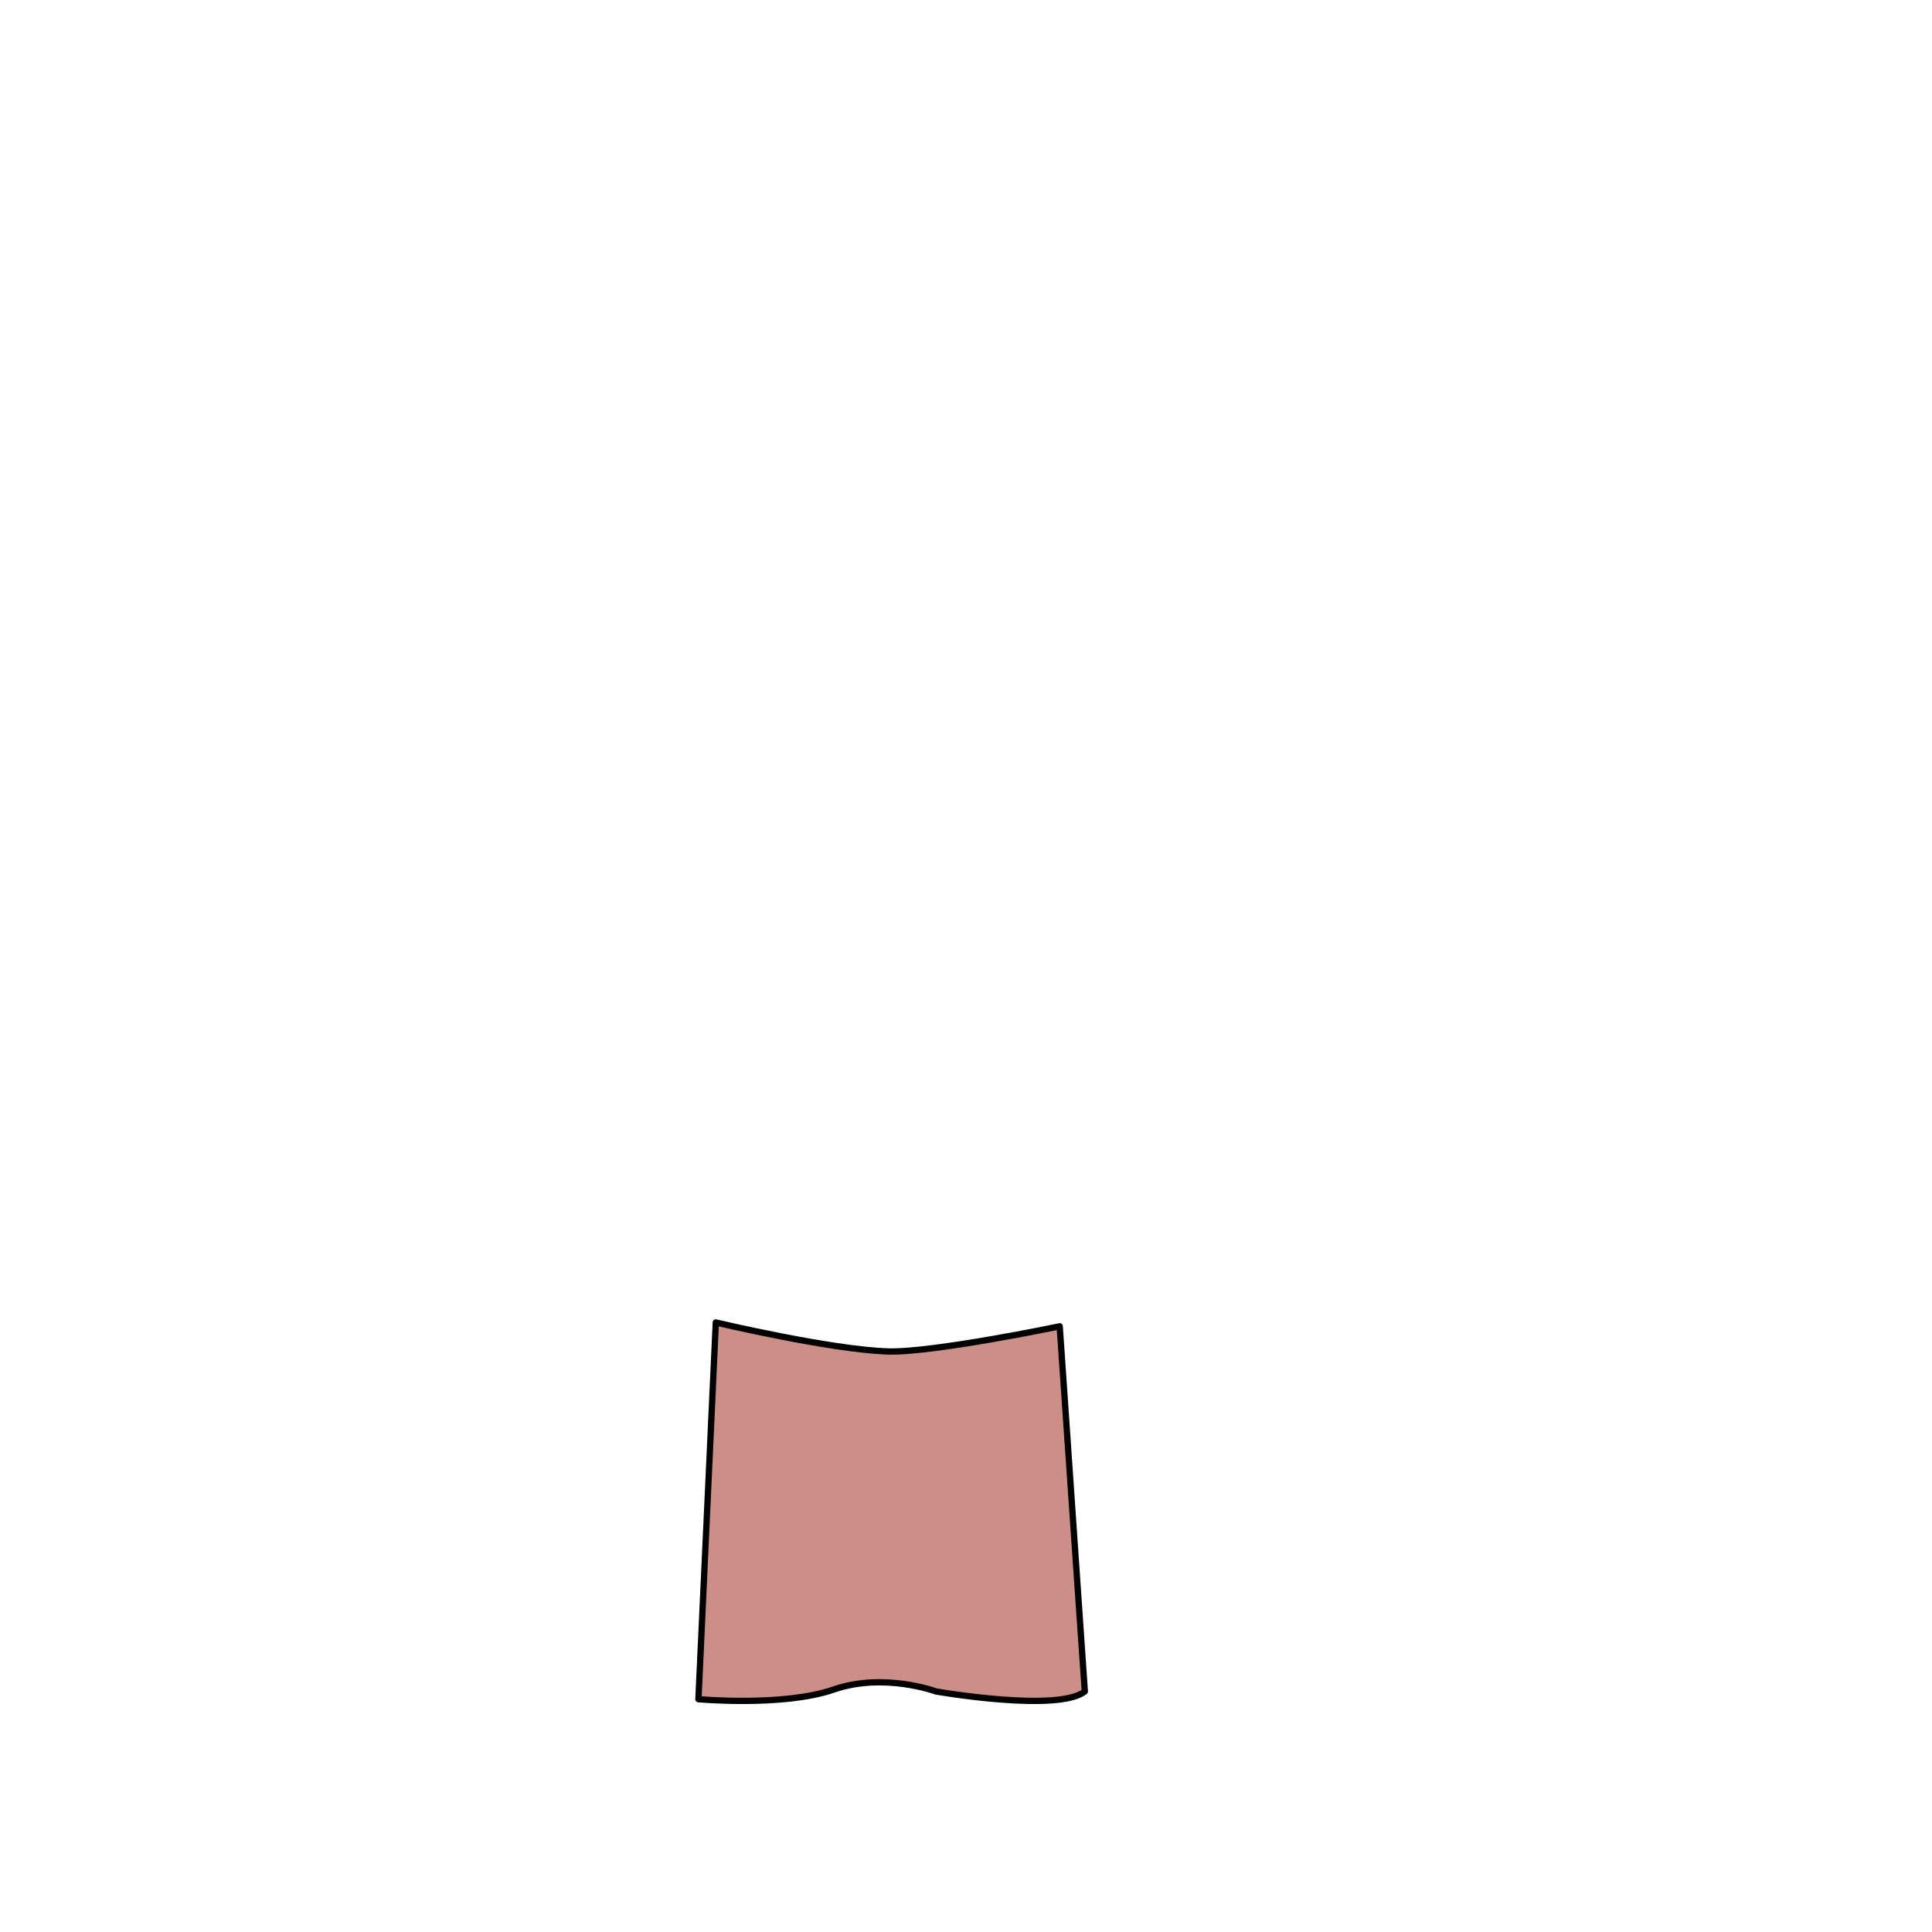 <svg id="Bottoms" xmlns="http://www.w3.org/2000/svg" viewBox="0 0 1000 1000"><defs><style>.cls-1{fill:#cc8f87;stroke:#000;stroke-linejoin:round;stroke-width:3.26px;}</style></defs><g id="Long_SKirt" data-name="Long SKirt"><path class="cls-1" d="M370.5,684.5l-9,195s44,4,70-5,53,1,53,1,63,11,77,0l-13-189s-66,13.77-89,13C429.5,698.5,370.5,684.5,370.5,684.5Z"/></g></svg>